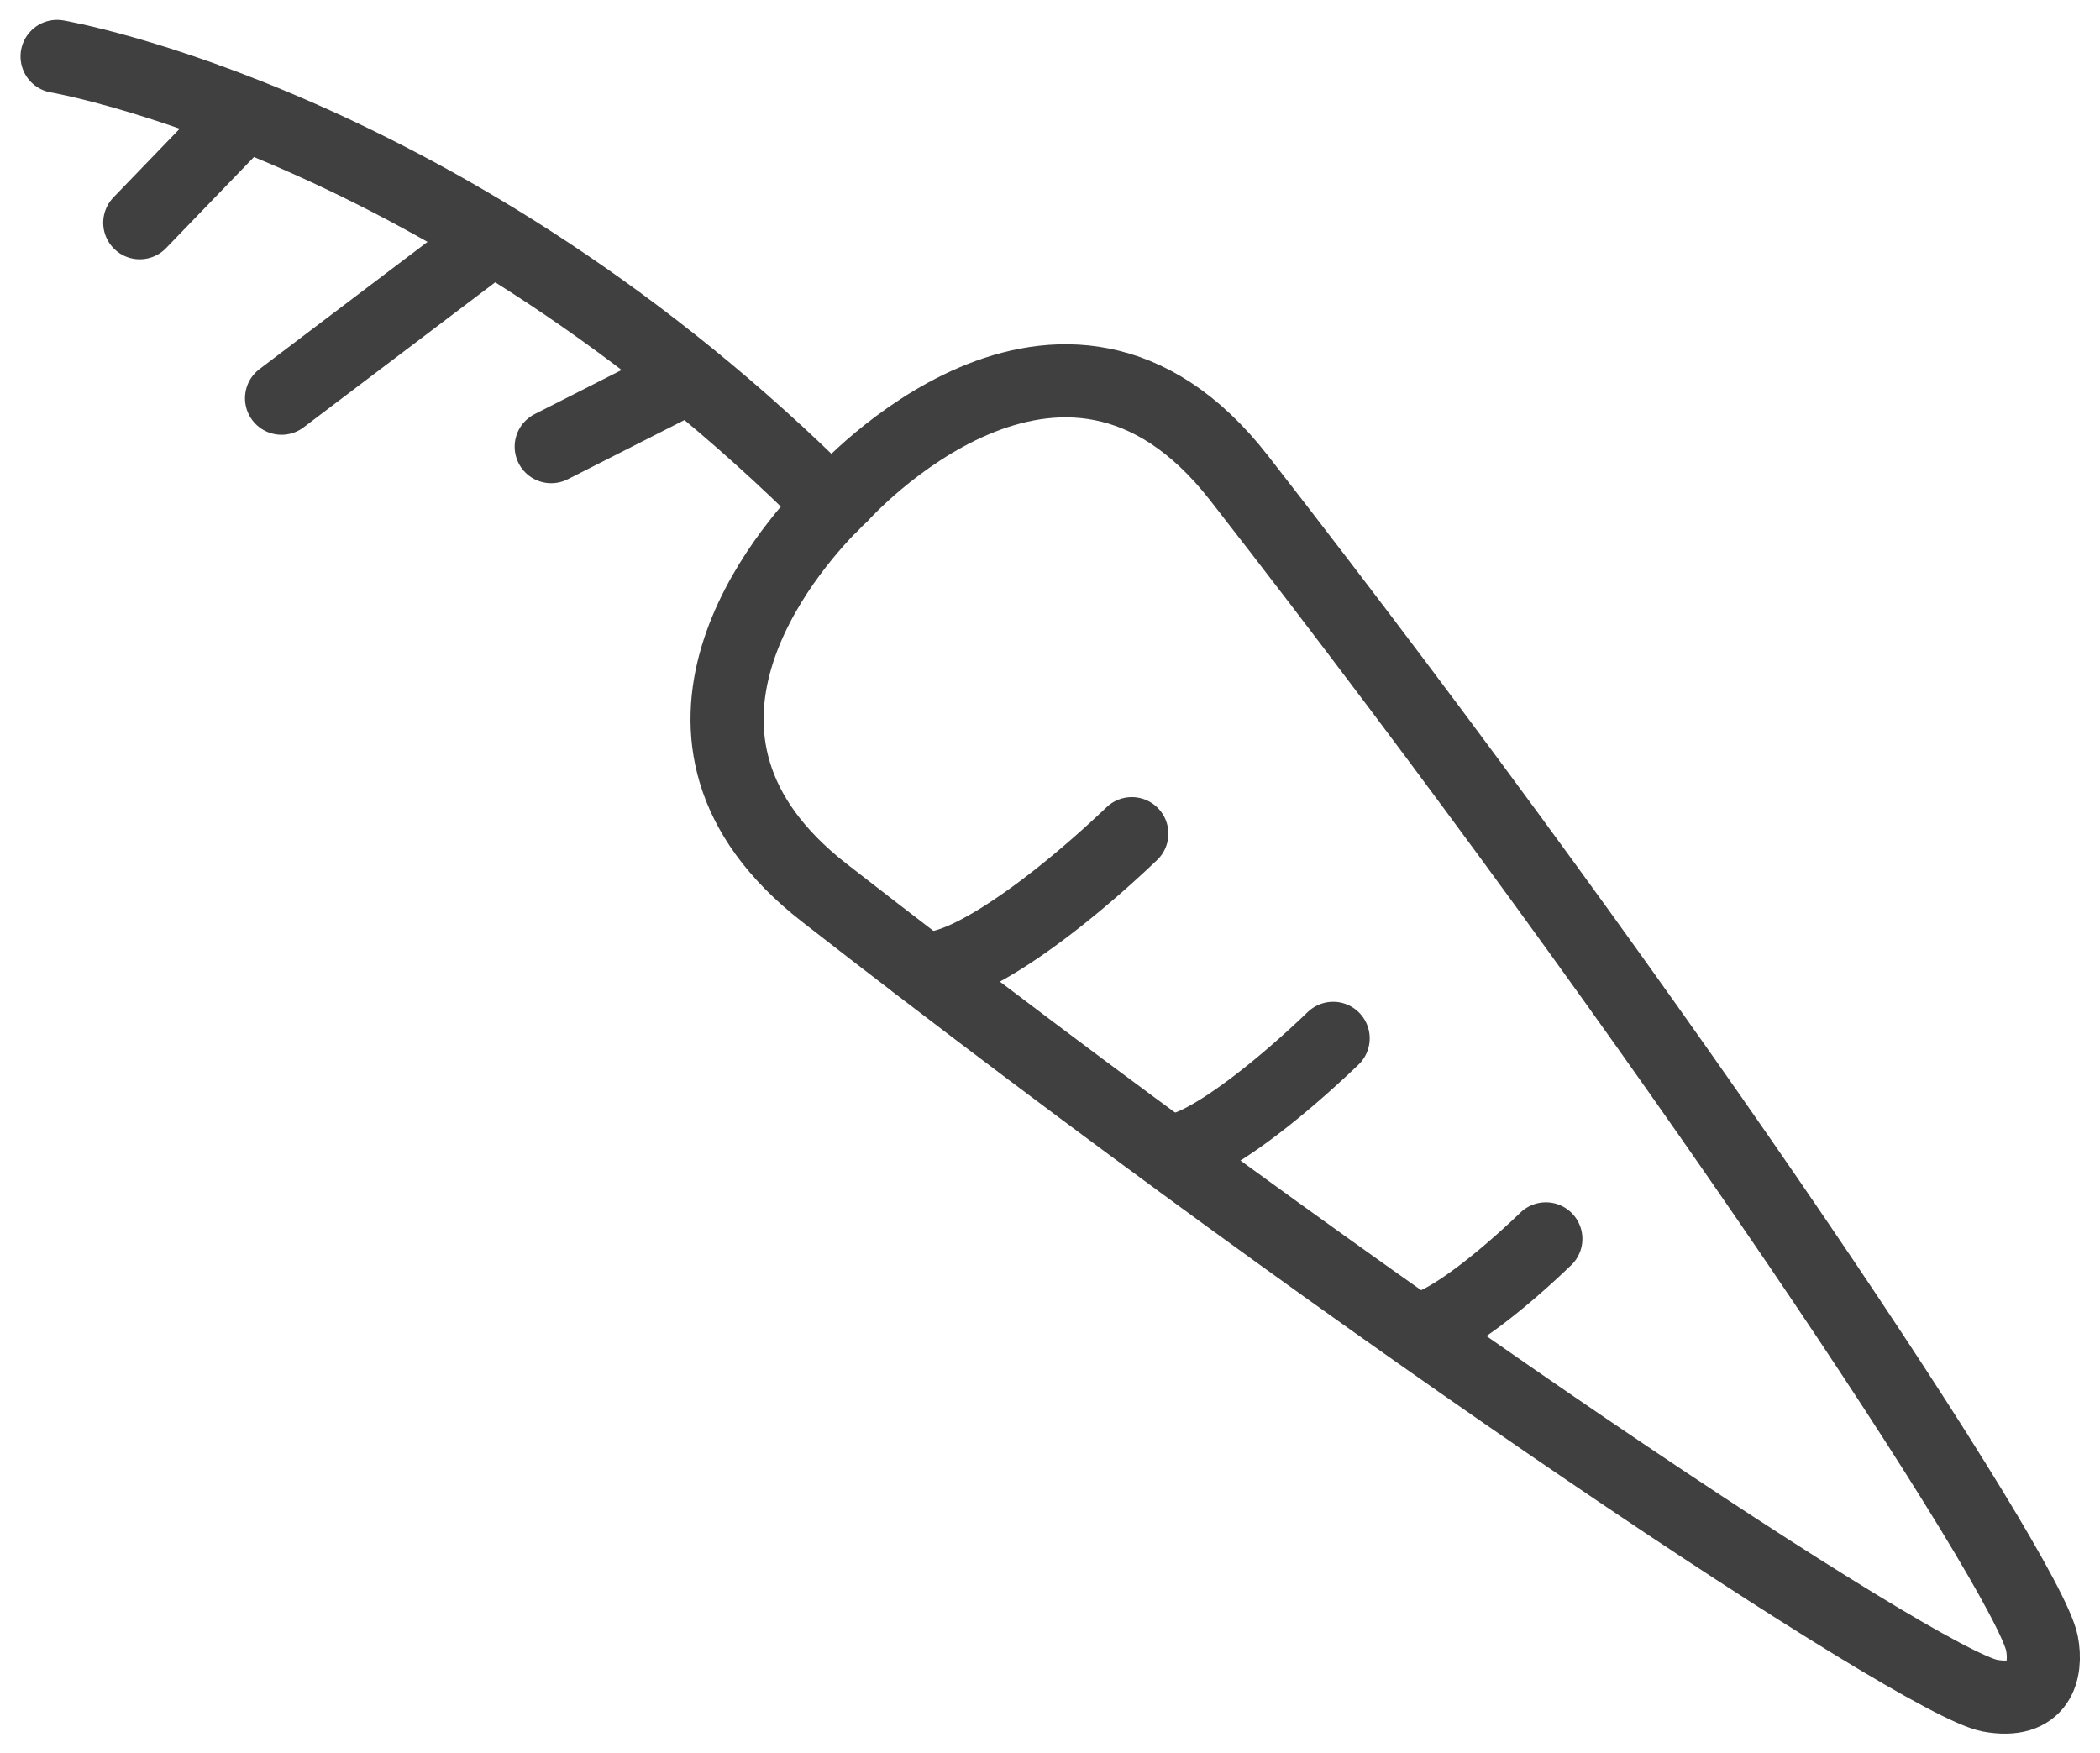 <?xml version="1.0" encoding="UTF-8" standalone="no"?>
<!-- Created with Inkscape (http://www.inkscape.org/) -->

<svg
   xmlns:dc="http://purl.org/dc/elements/1.1/"
   xmlns:cc="http://creativecommons.org/ns#"
   xmlns:rdf="http://www.w3.org/1999/02/22-rdf-syntax-ns#"
   xmlns:svg="http://www.w3.org/2000/svg"
   xmlns="http://www.w3.org/2000/svg"
   xmlns:sodipodi="http://sodipodi.sourceforge.net/DTD/sodipodi-0.dtd"
   xmlns:inkscape="http://www.inkscape.org/namespaces/inkscape"
   width="37.35mm"
   height="31.175mm"
   viewBox="0 0 37.35 31.175"
   version="1.1"
   id="svg1374"
   inkscape:version="0.92.3 (2405546, 2018-03-11)"
   sodipodi:docname="logo-icon.svg">
  <defs
     id="defs1368" />
  <sodipodi:namedview
     id="base"
     pagecolor="#ffffff"
     bordercolor="#666666"
     borderopacity="1.0"
     inkscape:pageopacity="0.0"
     inkscape:pageshadow="2"
     inkscape:zoom="2.8"
     inkscape:cx="46.241553"
     inkscape:cy="33.338345"
     inkscape:document-units="mm"
     inkscape:current-layer="g1155"
     showgrid="false"
     fit-margin-top="0"
     fit-margin-left="0"
     fit-margin-right="0"
     fit-margin-bottom="0"
     inkscape:window-width="1920"
     inkscape:window-height="1025"
     inkscape:window-x="1920"
     inkscape:window-y="27"
     inkscape:window-maximized="1" />
  <g
     inkscape:label="Layer 1"
     inkscape:groupmode="layer"
     id="layer1"
     transform="translate(187.252,-94.692)">
    <g
       style="opacity:0.75"
       transform="rotate(-45,-80.07,410.514)"
       id="g1155">
      <g
         id="g1143"
         style="stroke-width:1.3;stroke-miterlimit:4;stroke-dasharray:none">
        <path
           sodipodi:nodetypes="csccsccc"
           inkscape:connector-curvature="0"
           id="path1135"
           d="m 71.566,128.217 c -1.111,0.006 -5.522,0.31 -4.967,4.781 1.539,12.394 3.853,23.675 4.556,24.752 0.51,0.743 1.041,0.414 1.321,0 0.703,-1.077 3.017,-12.358 4.556,-24.752 0.634,-5.109 -5.217,-4.777 -5.217,-4.777 0,0 -0.091,-0.005 -0.25,-0.004 z"
           style="fill:none;stroke:#000000;stroke-width:1.3;stroke-linecap:butt;stroke-linejoin:miter;stroke-miterlimit:4;stroke-dasharray:none;stroke-opacity:1" />
        <path
           transform="scale(-1,1)"
           d="m -66.864,135.035 a 4.878,1.096 0 0 1 -4.346,1.089"
           sodipodi:open="true"
           sodipodi:end="1.4616429"
           sodipodi:start="0"
           sodipodi:ry="1.0956993"
           sodipodi:rx="4.8776689"
           sodipodi:cy="135.03467"
           sodipodi:cx="-71.741852"
           sodipodi:type="arc"
           id="path1137"
           style="opacity:1;vector-effect:none;fill:none;fill-opacity:1;stroke:#000000;stroke-width:1.3;stroke-linecap:round;stroke-linejoin:miter;stroke-miterlimit:4;stroke-dasharray:none;stroke-dashoffset:0;stroke-opacity:1" />
        <path
           style="opacity:1;vector-effect:none;fill:none;fill-opacity:1;stroke:#000000;stroke-width:1.3;stroke-linecap:round;stroke-linejoin:miter;stroke-miterlimit:4;stroke-dasharray:none;stroke-dashoffset:0;stroke-opacity:1"
           id="path1139"
           sodipodi:type="arc"
           sodipodi:cx="-71.596275"
           sodipodi:cy="140.47177"
           sodipodi:rx="3.9298851"
           sodipodi:ry="0.763017"
           sodipodi:start="0"
           sodipodi:end="1.4616429"
           sodipodi:open="true"
           d="m -67.666,140.472 a 3.93,0.763 0 0 1 -3.502,0.758"
           transform="scale(-1,1)" />
        <path
           transform="scale(-1,1)"
           d="m -68.543,145.852 a 3.118,0.579 0 0 1 -2.778,0.575"
           sodipodi:open="true"
           sodipodi:end="1.4616429"
           sodipodi:start="0"
           sodipodi:ry="0.57865709"
           sodipodi:rx="3.1175025"
           sodipodi:cy="145.85187"
           sodipodi:cx="-71.660378"
           sodipodi:type="arc"
           id="path1141"
           style="opacity:1;vector-effect:none;fill:none;fill-opacity:1;stroke:#000000;stroke-width:1.3;stroke-linecap:round;stroke-linejoin:miter;stroke-miterlimit:4;stroke-dasharray:none;stroke-dashoffset:0;stroke-opacity:1" />
      </g>
      <g
         id="g1153"
         style="stroke-width:1.3;stroke-miterlimit:4;stroke-dasharray:none">
        <path
           inkscape:connector-curvature="0"
           id="path1145"
           d="m 71.566,128.217 c 0,-9.621 -4.097,-15.385 -4.097,-15.385"
           style="opacity:1;vector-effect:none;fill:none;fill-opacity:1;stroke:#000000;stroke-width:1.3;stroke-linecap:round;stroke-linejoin:miter;stroke-miterlimit:4;stroke-dasharray:none;stroke-dashoffset:0;stroke-opacity:1" />
        <path
           sodipodi:nodetypes="cc"
           inkscape:connector-curvature="0"
           id="path1147"
           d="m 69.039,115.917 -2.622,0.047"
           style="opacity:1;vector-effect:none;fill:none;fill-opacity:1;stroke:#000000;stroke-width:1.3;stroke-linecap:round;stroke-linejoin:miter;stroke-miterlimit:4;stroke-dasharray:none;stroke-dashoffset:0;stroke-opacity:1" />
        <path
           inkscape:connector-curvature="0"
           id="path1149"
           d="m 70.434,120.568 -4.441,-0.614"
           style="opacity:1;vector-effect:none;fill:none;fill-opacity:1;stroke:#000000;stroke-width:1.3;stroke-linecap:round;stroke-linejoin:miter;stroke-miterlimit:4;stroke-dasharray:none;stroke-dashoffset:0;stroke-opacity:1" />
        <path
           inkscape:connector-curvature="0"
           id="path1151"
           d="m 71.232,124.758 -2.457,-0.803"
           style="opacity:1;vector-effect:none;fill:none;fill-opacity:1;stroke:#000000;stroke-width:1.3;stroke-linecap:round;stroke-linejoin:miter;stroke-miterlimit:4;stroke-dasharray:none;stroke-dashoffset:0;stroke-opacity:1" />
      </g>
    </g>
  </g>
</svg>
